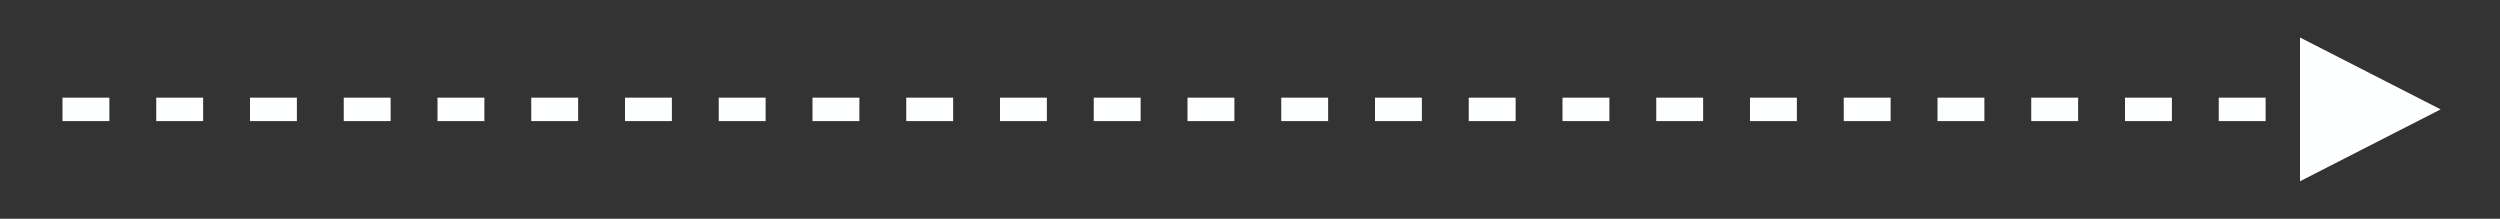 <?xml version="1.0" encoding="UTF-8" standalone="no"?><svg xmlns="http://www.w3.org/2000/svg" xmlns:xlink="http://www.w3.org/1999/xlink" clip-rule="evenodd" stroke-miterlimit="10" viewBox="0 0 80 7"><rect x="0" y="0" width="80" height="7" fill="#333333" stroke="none"/><desc>SVG generated by Keynote</desc><defs></defs><g transform="matrix(1.00, 0.00, -0.00, -1.00, 0.0, 7.0)"><path d="M 0.5 -0.1 L 72.4 -0.1 L 72.5 -0.1 " fill="none" stroke="#FEFFFF" stroke-width="0.75" stroke-dasharray="1.5, 1.5" transform="matrix(1.00, 0.00, 0.00, -1.00, 1.5, 3.4)"></path><path d="M 73.6 1.2 L 78.1 3.5 L 73.6 5.8 Z M 73.6 1.2 " fill="#FEFFFF"></path></g></svg>